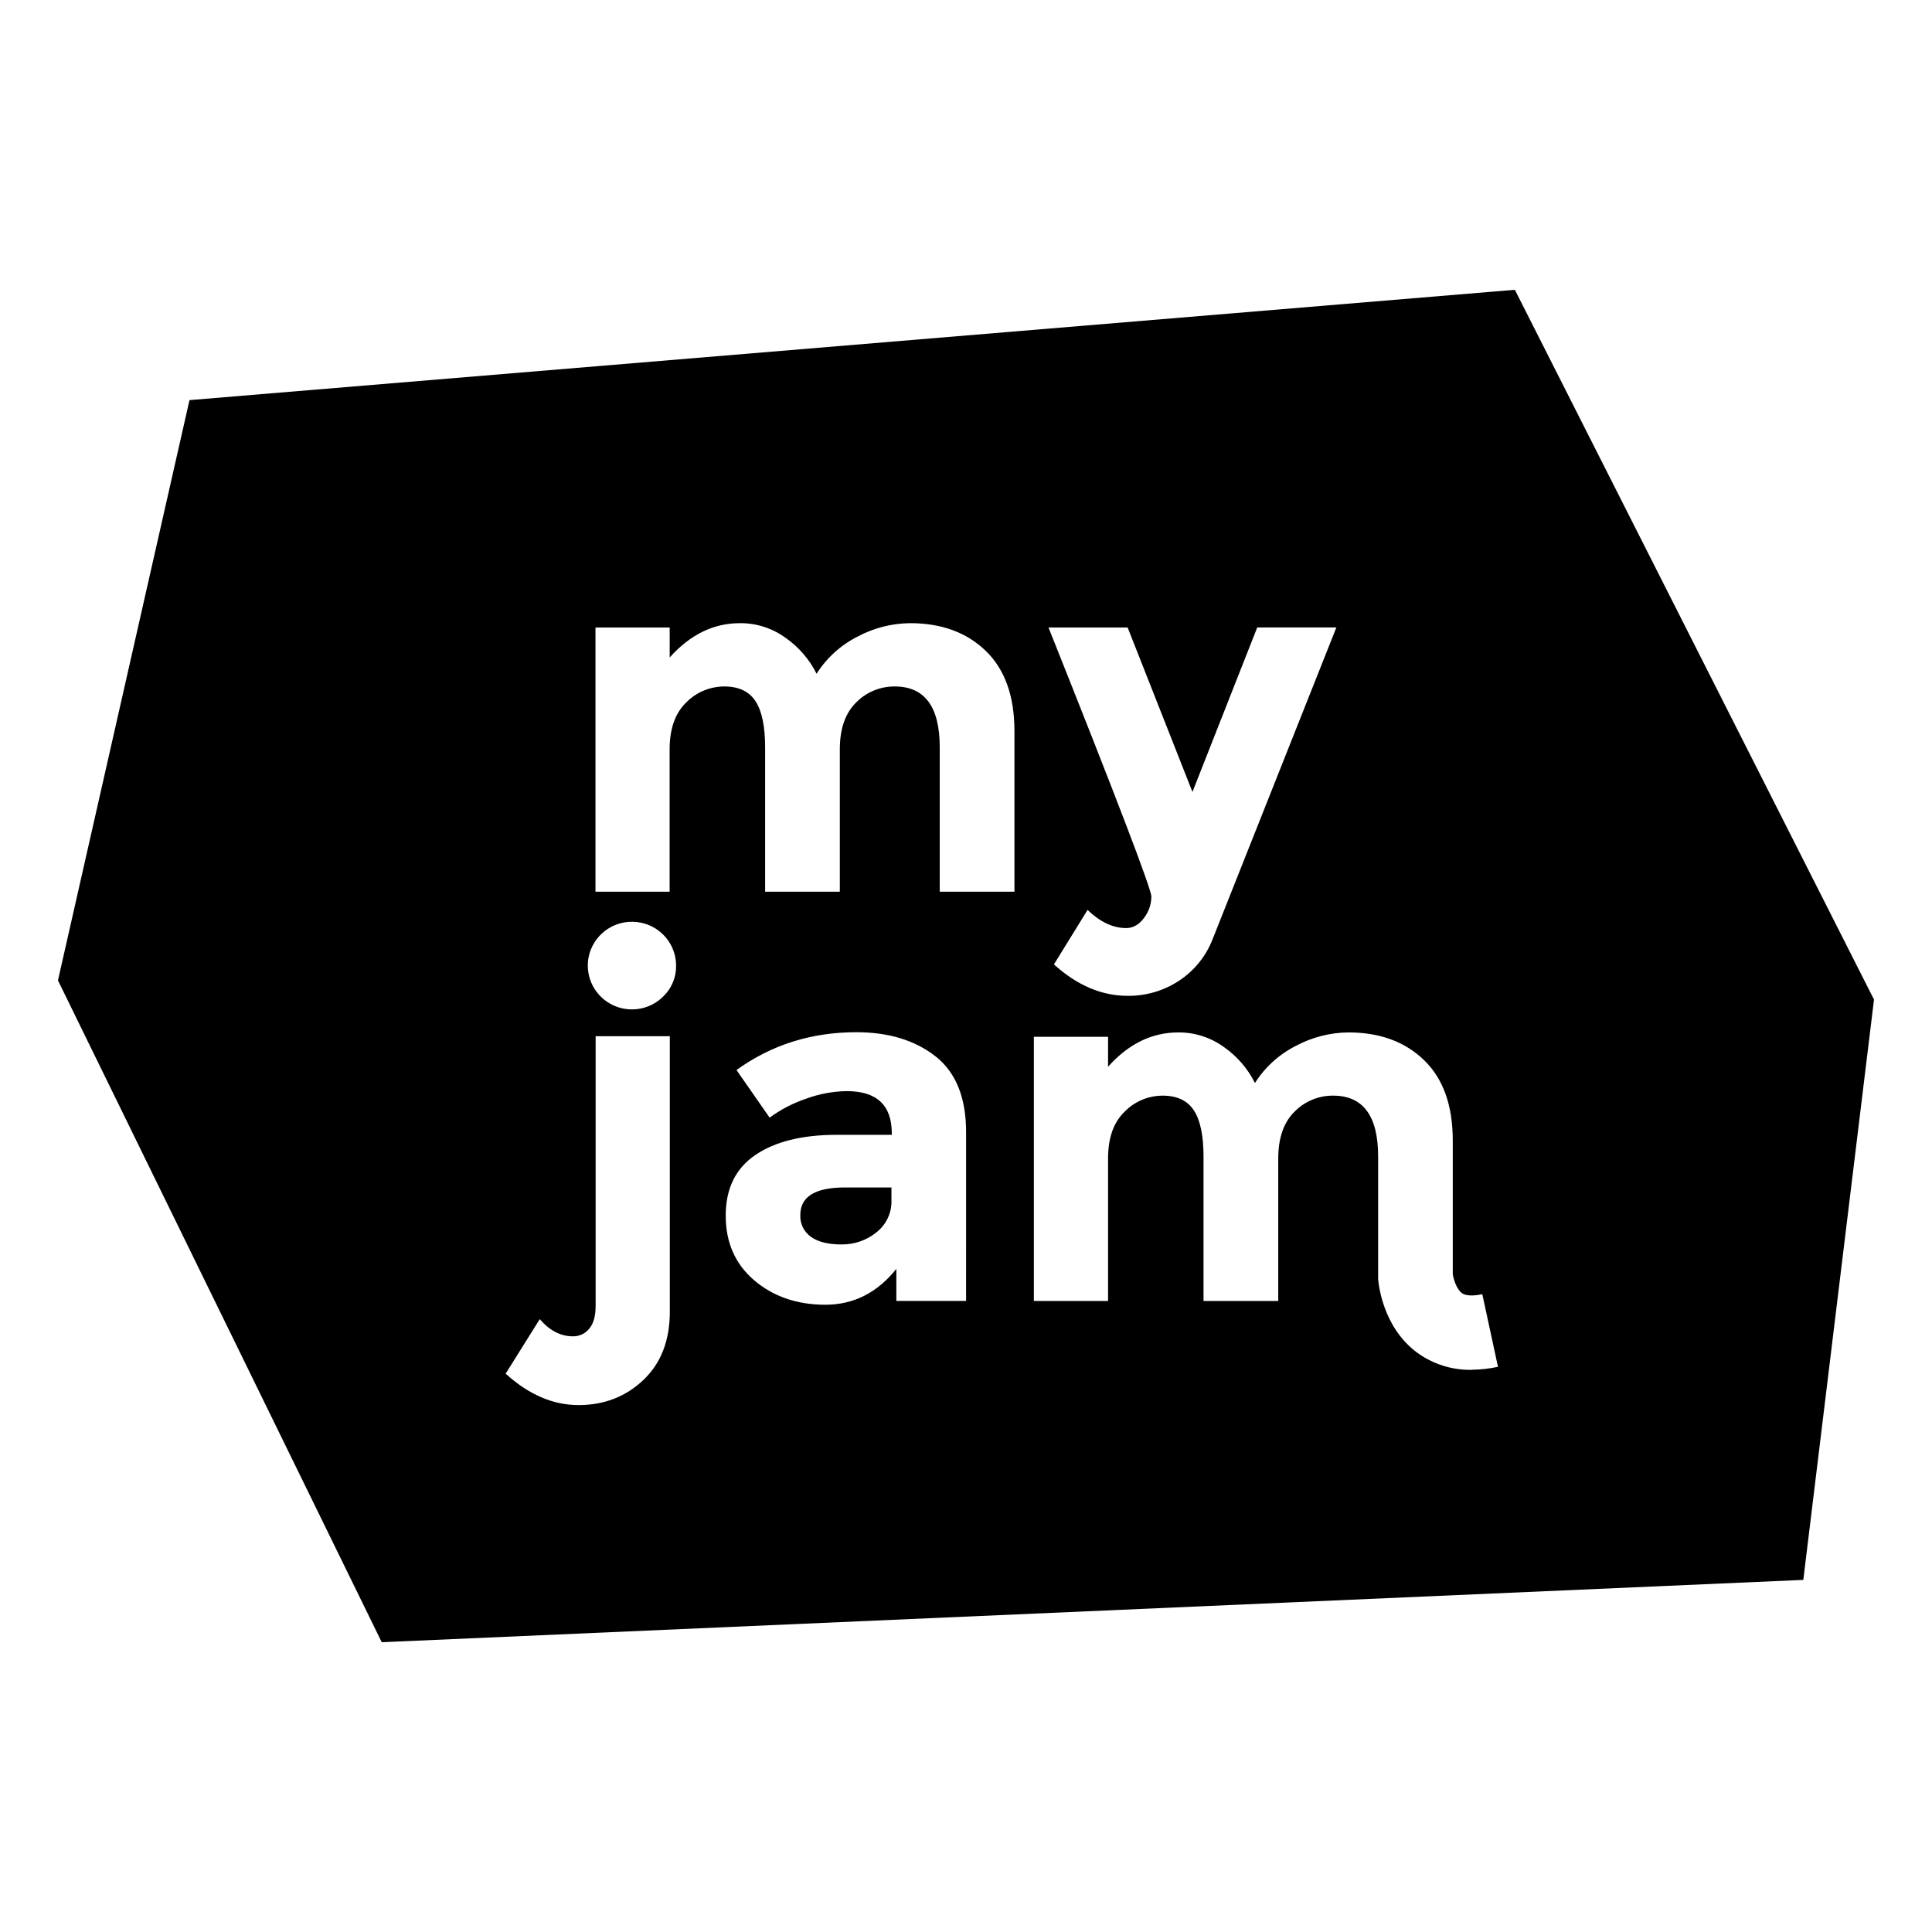 <svg width="100" height="100" viewBox="0 0 100 100" fill="none" xmlns="http://www.w3.org/2000/svg">
<g clip-path="url(#clip0)">
<path d="M41.424 62.887C41.413 63.106 41.458 63.325 41.554 63.523C41.65 63.72 41.795 63.891 41.975 64.019C42.342 64.281 42.867 64.412 43.549 64.412C44.208 64.422 44.849 64.202 45.36 63.789C45.613 63.592 45.815 63.339 45.951 63.049C46.087 62.76 46.152 62.443 46.141 62.124V61.463H43.732C42.194 61.463 41.424 61.938 41.424 62.887Z" fill="black"/>
<path d="M78.409 15L9.808 20.71L3 50.746L19.758 85.001L93.339 81.775L96.998 51.738L78.409 15ZM58.367 32.481L61.721 40.992L65.074 32.477H69.17L62.771 48.596C62.431 49.484 61.817 50.245 61.018 50.769C60.232 51.284 59.31 51.554 58.368 51.544C57.021 51.544 55.748 51.002 54.552 49.917L56.292 47.097C56.941 47.723 57.607 48.036 58.289 48.037C58.647 48.037 58.955 47.863 59.211 47.516C59.457 47.198 59.591 46.81 59.595 46.41C59.595 46.02 57.82 41.377 54.271 32.481H58.367ZM34.67 67.894C34.67 69.385 34.213 70.562 33.301 71.428C32.388 72.293 31.27 72.726 29.947 72.727C28.625 72.727 27.366 72.185 26.172 71.101L27.938 68.279C28.449 68.872 29.02 69.168 29.652 69.168C29.814 69.171 29.975 69.137 30.121 69.069C30.267 69.001 30.396 68.9 30.497 68.774C30.719 68.513 30.83 68.118 30.83 67.59V53.635H34.67V67.894ZM34.34 51.567C33.97 51.942 33.479 52.178 32.953 52.234C32.426 52.29 31.896 52.163 31.454 51.874C31.011 51.585 30.683 51.152 30.527 50.65C30.37 50.148 30.393 49.607 30.594 49.12C30.794 48.634 31.158 48.231 31.624 47.981C32.09 47.732 32.629 47.651 33.149 47.752C33.669 47.853 34.137 48.13 34.473 48.536C34.81 48.942 34.994 49.452 34.994 49.977C35 50.273 34.946 50.566 34.833 50.839C34.721 51.113 34.553 51.36 34.34 51.567V51.567ZM50.004 67.335H46.394V65.678C45.404 66.915 44.179 67.533 42.721 67.533C41.262 67.533 40.037 67.114 39.047 66.276C38.058 65.437 37.563 64.319 37.563 62.921C37.563 61.523 38.075 60.476 39.099 59.781C40.122 59.087 41.521 58.739 43.297 58.739H46.159V58.663C46.159 57.205 45.382 56.476 43.83 56.477C43.108 56.487 42.394 56.621 41.718 56.871C41.043 57.099 40.408 57.429 39.836 57.849L38.121 55.384C39.93 54.079 41.998 53.427 44.322 53.427C45.992 53.427 47.357 53.842 48.417 54.672C49.478 55.503 50.007 56.816 50.005 58.612L50.004 67.335ZM52.508 46.155H48.641V38.683C48.641 36.582 47.864 35.531 46.31 35.531C45.938 35.529 45.57 35.6 45.227 35.743C44.883 35.885 44.573 36.095 44.314 36.36C43.751 36.913 43.469 37.722 43.469 38.788V46.155H39.603V38.683C39.603 37.599 39.437 36.802 39.105 36.294C38.772 35.785 38.234 35.531 37.489 35.531C37.121 35.532 36.757 35.606 36.419 35.748C36.08 35.89 35.774 36.099 35.518 36.36C34.946 36.913 34.66 37.722 34.66 38.788V46.155H30.822V32.481H34.663V34.031C35.721 32.847 36.933 32.255 38.297 32.255C39.149 32.248 39.98 32.516 40.666 33.017C41.347 33.494 41.897 34.132 42.266 34.873C42.789 34.048 43.529 33.38 44.406 32.941C45.237 32.499 46.164 32.264 47.107 32.255C48.728 32.255 50.033 32.733 51.023 33.69C52.013 34.647 52.508 36.032 52.508 37.846V46.155ZM76.18 70.903C75.159 70.922 74.16 70.606 73.338 70.003C71.559 68.677 71.35 66.444 71.332 66.193V66.057V61.951V59.862C71.332 57.762 70.556 56.711 69.004 56.71C68.631 56.707 68.263 56.779 67.919 56.922C67.576 57.064 67.265 57.274 67.006 57.539C66.443 58.092 66.162 58.901 66.162 59.967V67.338H62.294V59.862C62.294 58.778 62.128 57.981 61.794 57.473C61.461 56.965 60.924 56.71 60.182 56.71C59.814 56.711 59.45 56.784 59.112 56.926C58.773 57.069 58.467 57.277 58.211 57.539C57.638 58.092 57.352 58.901 57.353 59.967V67.338H53.513V53.663H57.353V55.214C58.411 54.029 59.623 53.438 60.988 53.438C61.84 53.432 62.671 53.699 63.357 54.2C64.037 54.677 64.587 55.314 64.956 56.056C65.479 55.231 66.218 54.563 67.094 54.124C67.925 53.682 68.852 53.447 69.794 53.438C71.416 53.438 72.722 53.916 73.71 54.874C74.7 55.831 75.194 57.216 75.195 59.029V61.951V65.951C75.23 66.188 75.382 66.723 75.666 66.929C75.93 67.12 76.442 67.048 76.724 66.989L77.535 70.745C77.089 70.843 76.634 70.894 76.178 70.897L76.18 70.903Z" fill="black"/>
</g>
<defs>
<clipPath id="clip0">
<rect width="94" height="70" fill="white" transform="translate(3 15)"/>
</clipPath>
</defs>
</svg>
